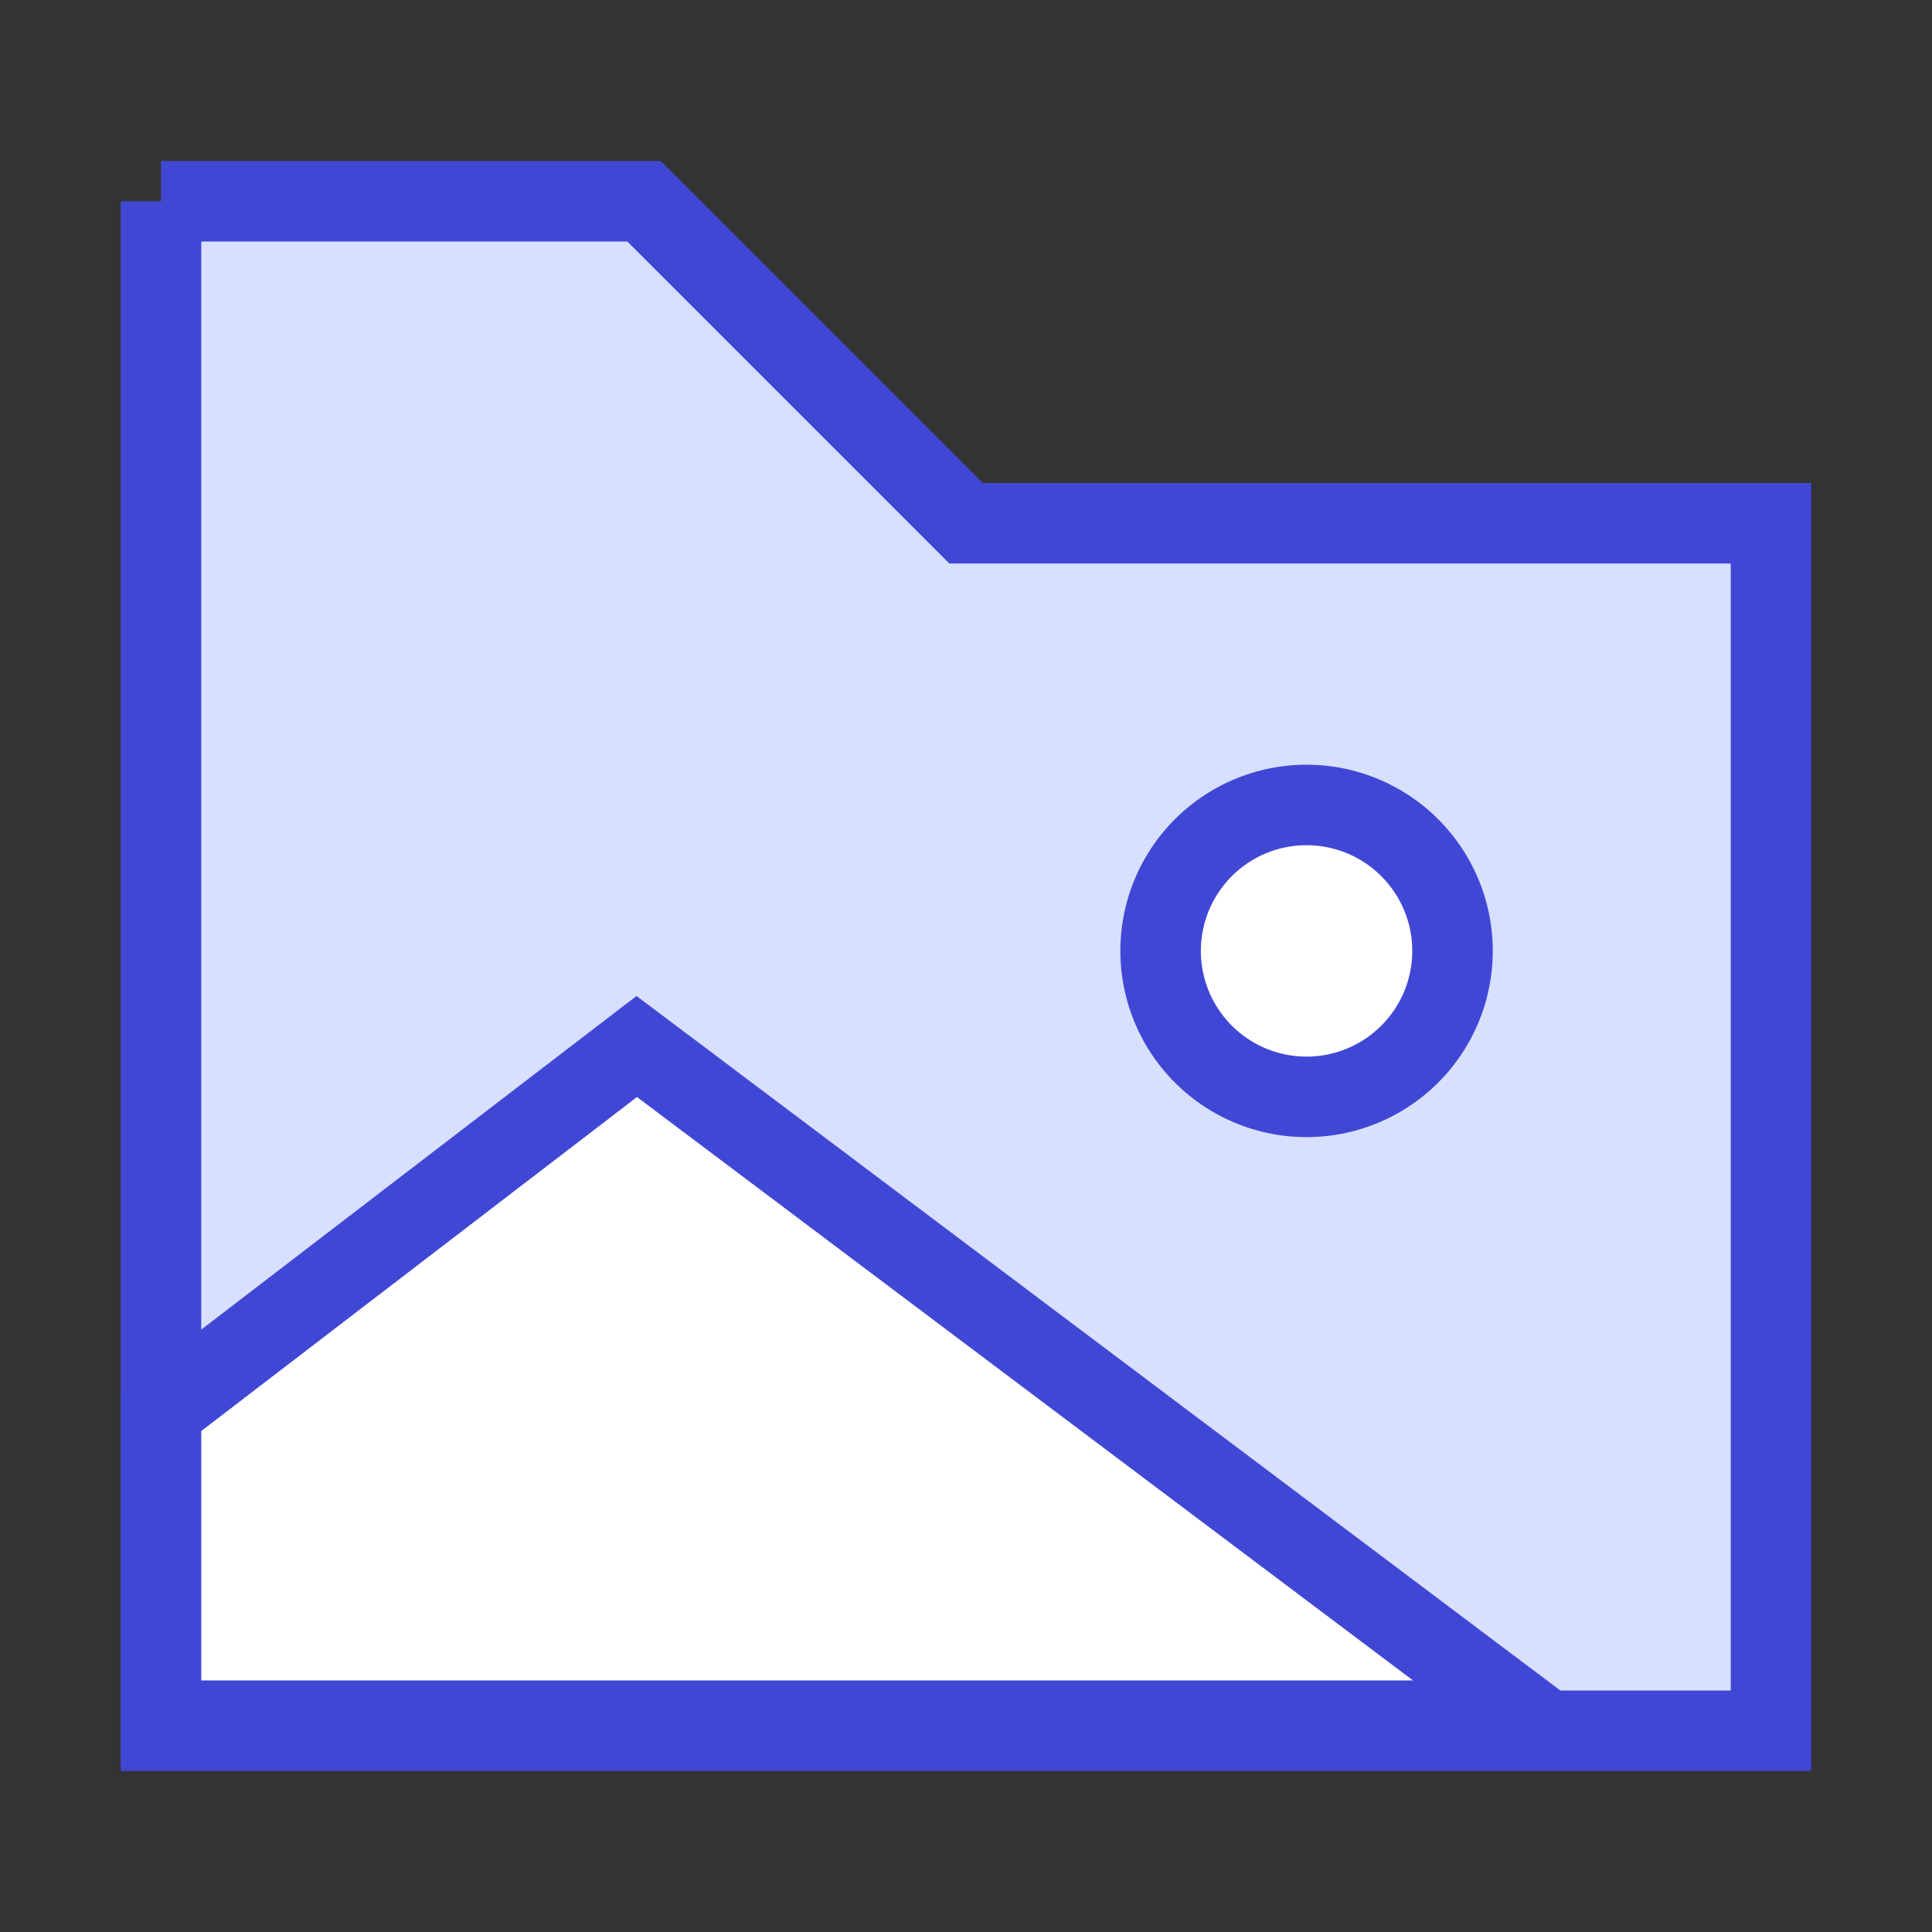 <svg xmlns="http://www.w3.org/2000/svg" fill="none" viewBox="0 0 24 24" id="Pictures-Folder-Memories--Streamline-Sharp">
  <rect x="0" y="0" width="24" height="24" fill="#333333" stroke="none"/>
  <desc>
    Pictures Folder Memories Streamline Icon: https://streamlinehq.com
  </desc>
  <g id="pictures-folder-memories">
    <g id="Group 176450">
      <path id="Rectangle 19" fill="#d7e0ff" d="M2 2.5h6l4 4h10v15H2v-19Z" stroke-width="1"></path>
      <path id="Rectangle 18" stroke="#4147d5" d="M2 2.5h6l4 4h10v15H2v-19Z" stroke-width="1"></path>
      <path id="Vector 2866" fill="#ffffff" d="M16.188 10a1.813 1.813 0 1 1 0 3.625 1.813 1.813 0 0 1 0 -3.625Z" stroke-width="1"></path>
      <path id="Vector 2869" stroke="#4147d5" d="M16.188 10a1.813 1.813 0 1 1 0 3.625 1.813 1.813 0 0 1 0 -3.625Z" stroke-width="1"></path>
      <path id="Vector 2867" fill="#ffffff" d="M7.91 13 2 17.53v3.845h17.05L7.91 13Z" stroke-width="1"></path>
      <path id="Vector 2868" stroke="#4147d5" d="M7.91 13 2 17.53v3.845h17.05L7.91 13Z" stroke-width="1"></path>
    </g>
  </g>
</svg>